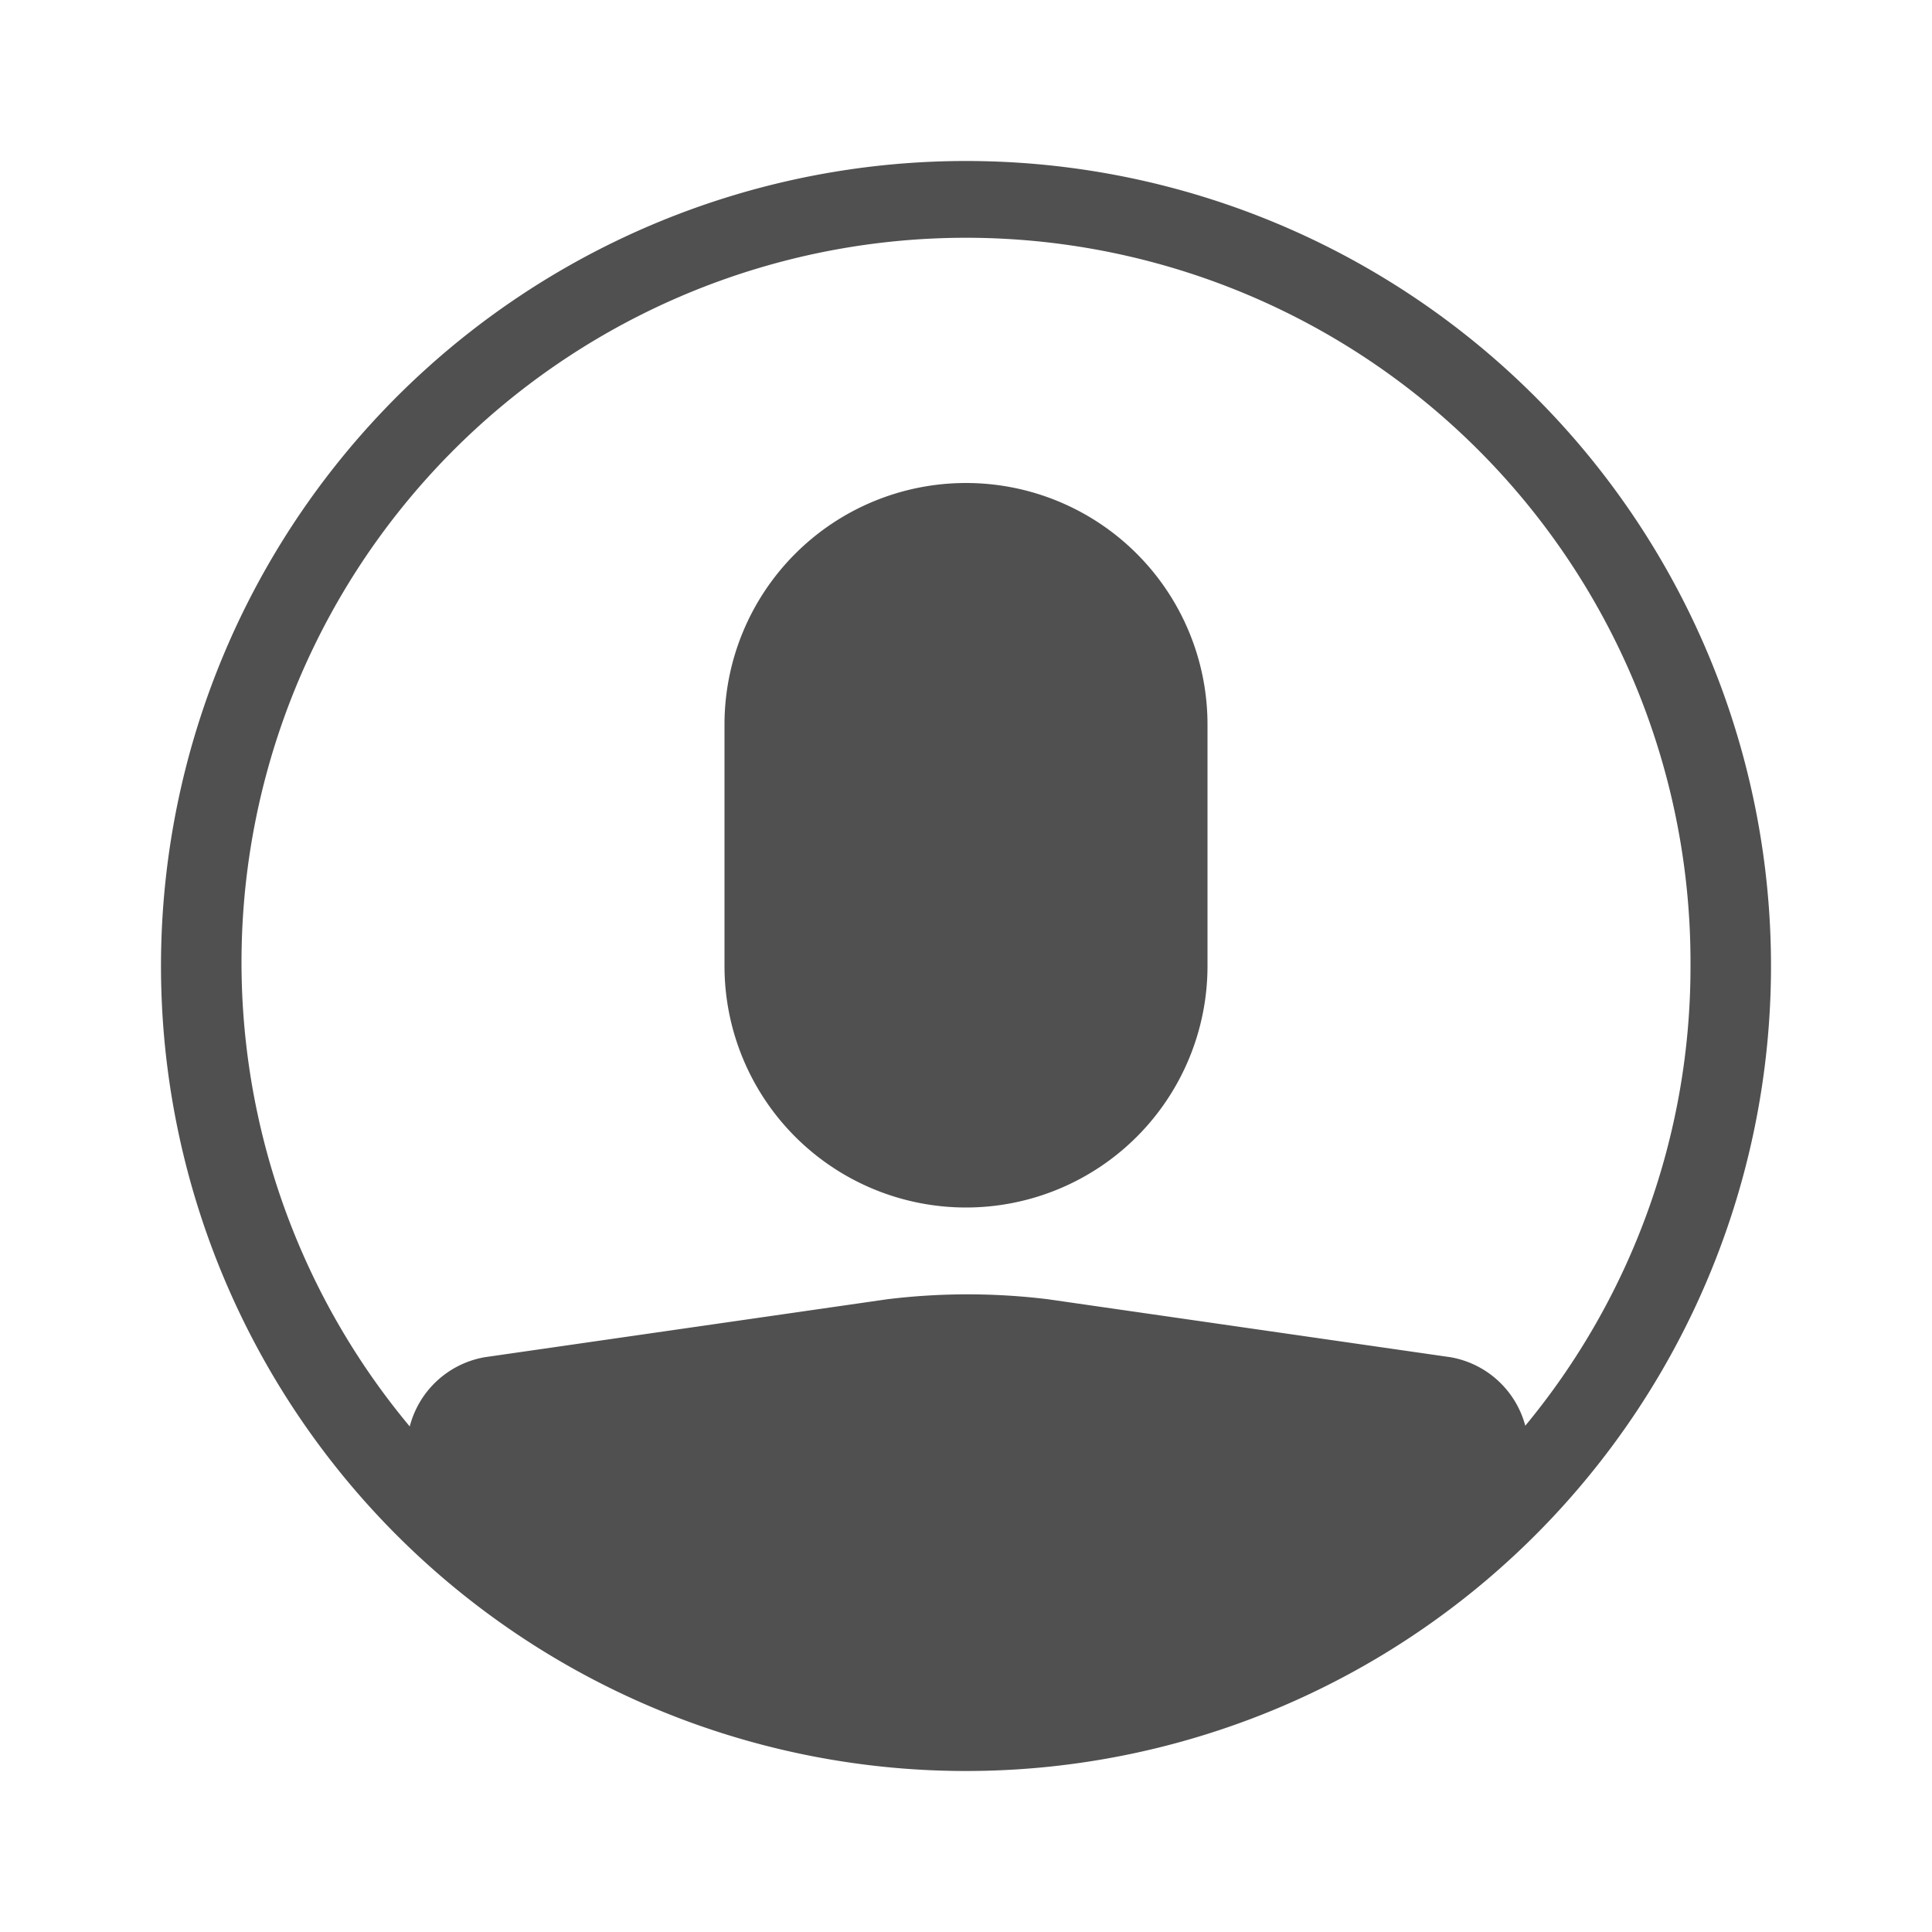 <svg xmlns="http://www.w3.org/2000/svg" viewBox="0 0 24 24"><defs><style>.cls-1{fill:none;}.cls-2{fill:#505050;}</style></defs><title>User</title><g id="Trim_Area" data-name="Trim Area"><rect class="cls-1" width="24" height="24"/></g><g id="Names"><path class="cls-2" d="M12,2A10,10,0,1,0,22,12,10,10,0,0,0,12,2ZM5.06,17.72a7.93,7.93,0,0,0,.62.68A7.93,7.93,0,0,1,5.06,17.72Zm6,3.22a8,8,0,0,0,2,0,8,8,0,0,1-2,0ZM5.89,18.59l.48.42Zm.76.63c.16.12.31.23.47.33C7,19.45,6.81,19.34,6.65,19.22Zm.79.53.49.27Zm.84.43.51.22Zm.87.35.56.16Zm.92.26.63.11Zm3.23.11.63-.11Zm1-.21.56-.16Zm.92-.29.51-.22Zm.86-.38.49-.27Zm.81-.47c.16-.1.31-.21.47-.33C17.19,19.34,17,19.45,16.88,19.55Zm.75-.54.48-.42Zm.69-.61a7.93,7.93,0,0,0,.62-.68A7.93,7.93,0,0,1,18.32,18.4Zm.62-.68a1.17,1.17,0,0,0-.93-.86l-5-.72a8.2,8.2,0,0,0-2,0l-5,.72a1.17,1.17,0,0,0-.93.86A9,9,0,1,1,21,12,8.94,8.94,0,0,1,18.94,17.72Z"/><path class="cls-2" d="M12,6A3,3,0,0,0,9,9v3a3,3,0,0,0,6,0V9A3,3,0,0,0,12,6Z"/></g></svg>